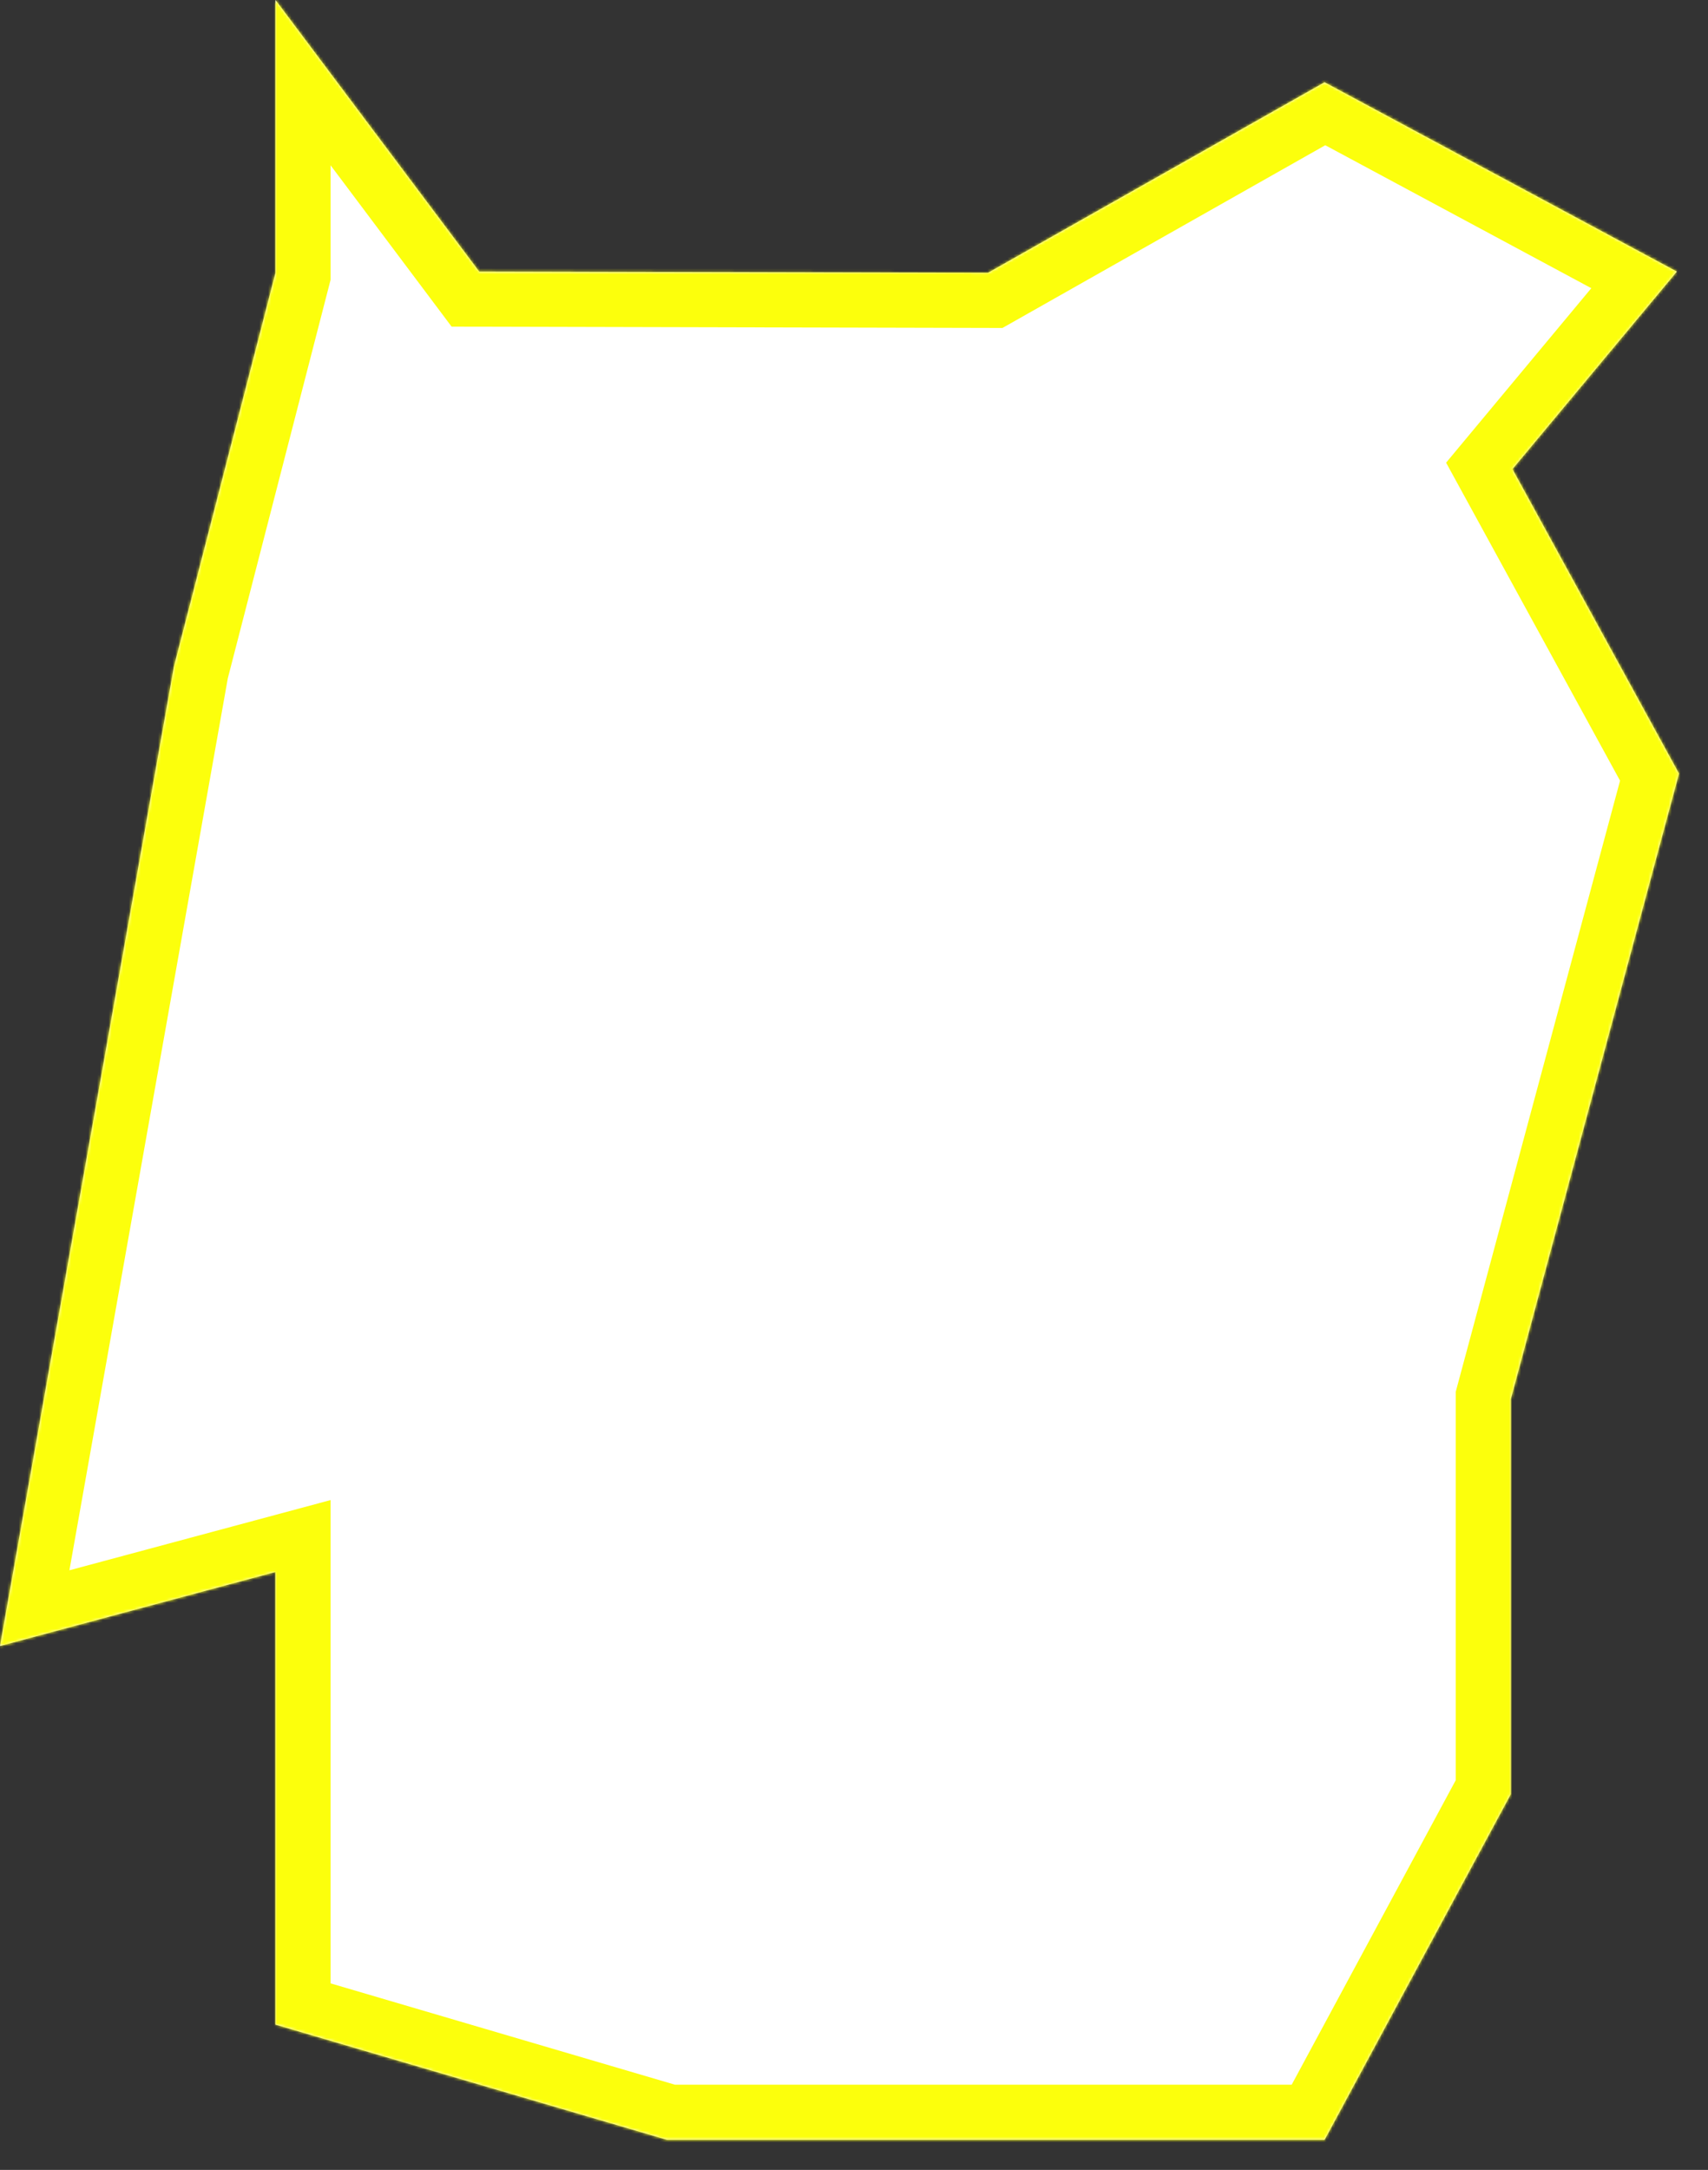 ﻿<?xml version="1.0" encoding="utf-8"?>
<svg version="1.1" xmlns:xlink="http://www.w3.org/1999/xlink" width="589px" height="748px" xmlns="http://www.w3.org/2000/svg">
  <rect width="100%" height="100%" fill="#333333" stroke="none"/>
  <defs>
    <pattern id="BGPattern" patternUnits="userSpaceOnUse" alignment="0 0" imageRepeat="None" />
    <mask fill="white" id="Clip12">
      <path d="M 95 94.048  L 95 0  L 165.251 93.622  L 340.706 94.048  L 456.776 28.37  L 578.244 93.622  L 521.559 161.711  L 579 266.682  L 521 482.297  L 521 618.475  L 456.776 737.631  L 230.034 737.631  L 95 697.913  L 95 541.875  L 0 567.409  L 59.978 229.8  L 95 94.048  Z " fill-rule="evenodd" />
    </mask>
  </defs>
  <g transform="matrix(1 0 0 1 -105 -1795 )">
    <path d="M 95 94.048  L 95 0  L 165.251 93.622  L 340.706 94.048  L 456.776 28.37  L 578.244 93.622  L 521.559 161.711  L 579 266.682  L 521 482.297  L 521 618.475  L 456.776 737.631  L 230.034 737.631  L 95 697.913  L 95 541.875  L 0 567.409  L 59.978 229.8  L 95 94.048  Z " fill-rule="nonzero" fill="rgba(255, 255, 255, 1)" stroke="none" transform="matrix(1 0 0 1 105 1795 )" class="fill" />
    <path d="M 95 94.048  L 95 0  L 165.251 93.622  L 340.706 94.048  L 456.776 28.37  L 578.244 93.622  L 521.559 161.711  L 579 266.682  L 521 482.297  L 521 618.475  L 456.776 737.631  L 230.034 737.631  L 95 697.913  L 95 541.875  L 0 567.409  L 59.978 229.8  L 95 94.048  Z " stroke-width="38" stroke-dasharray="0" stroke="rgba(252, 255, 12, 1)" fill="none" transform="matrix(1 0 0 1 105 1795 )" class="stroke" mask="url(#Clip12)" />
  </g>
  <style>svg { filter: drop-shadow(5px 5px 2.5px rgba(0, 0, 0, 0.349)); }</style>
</svg>